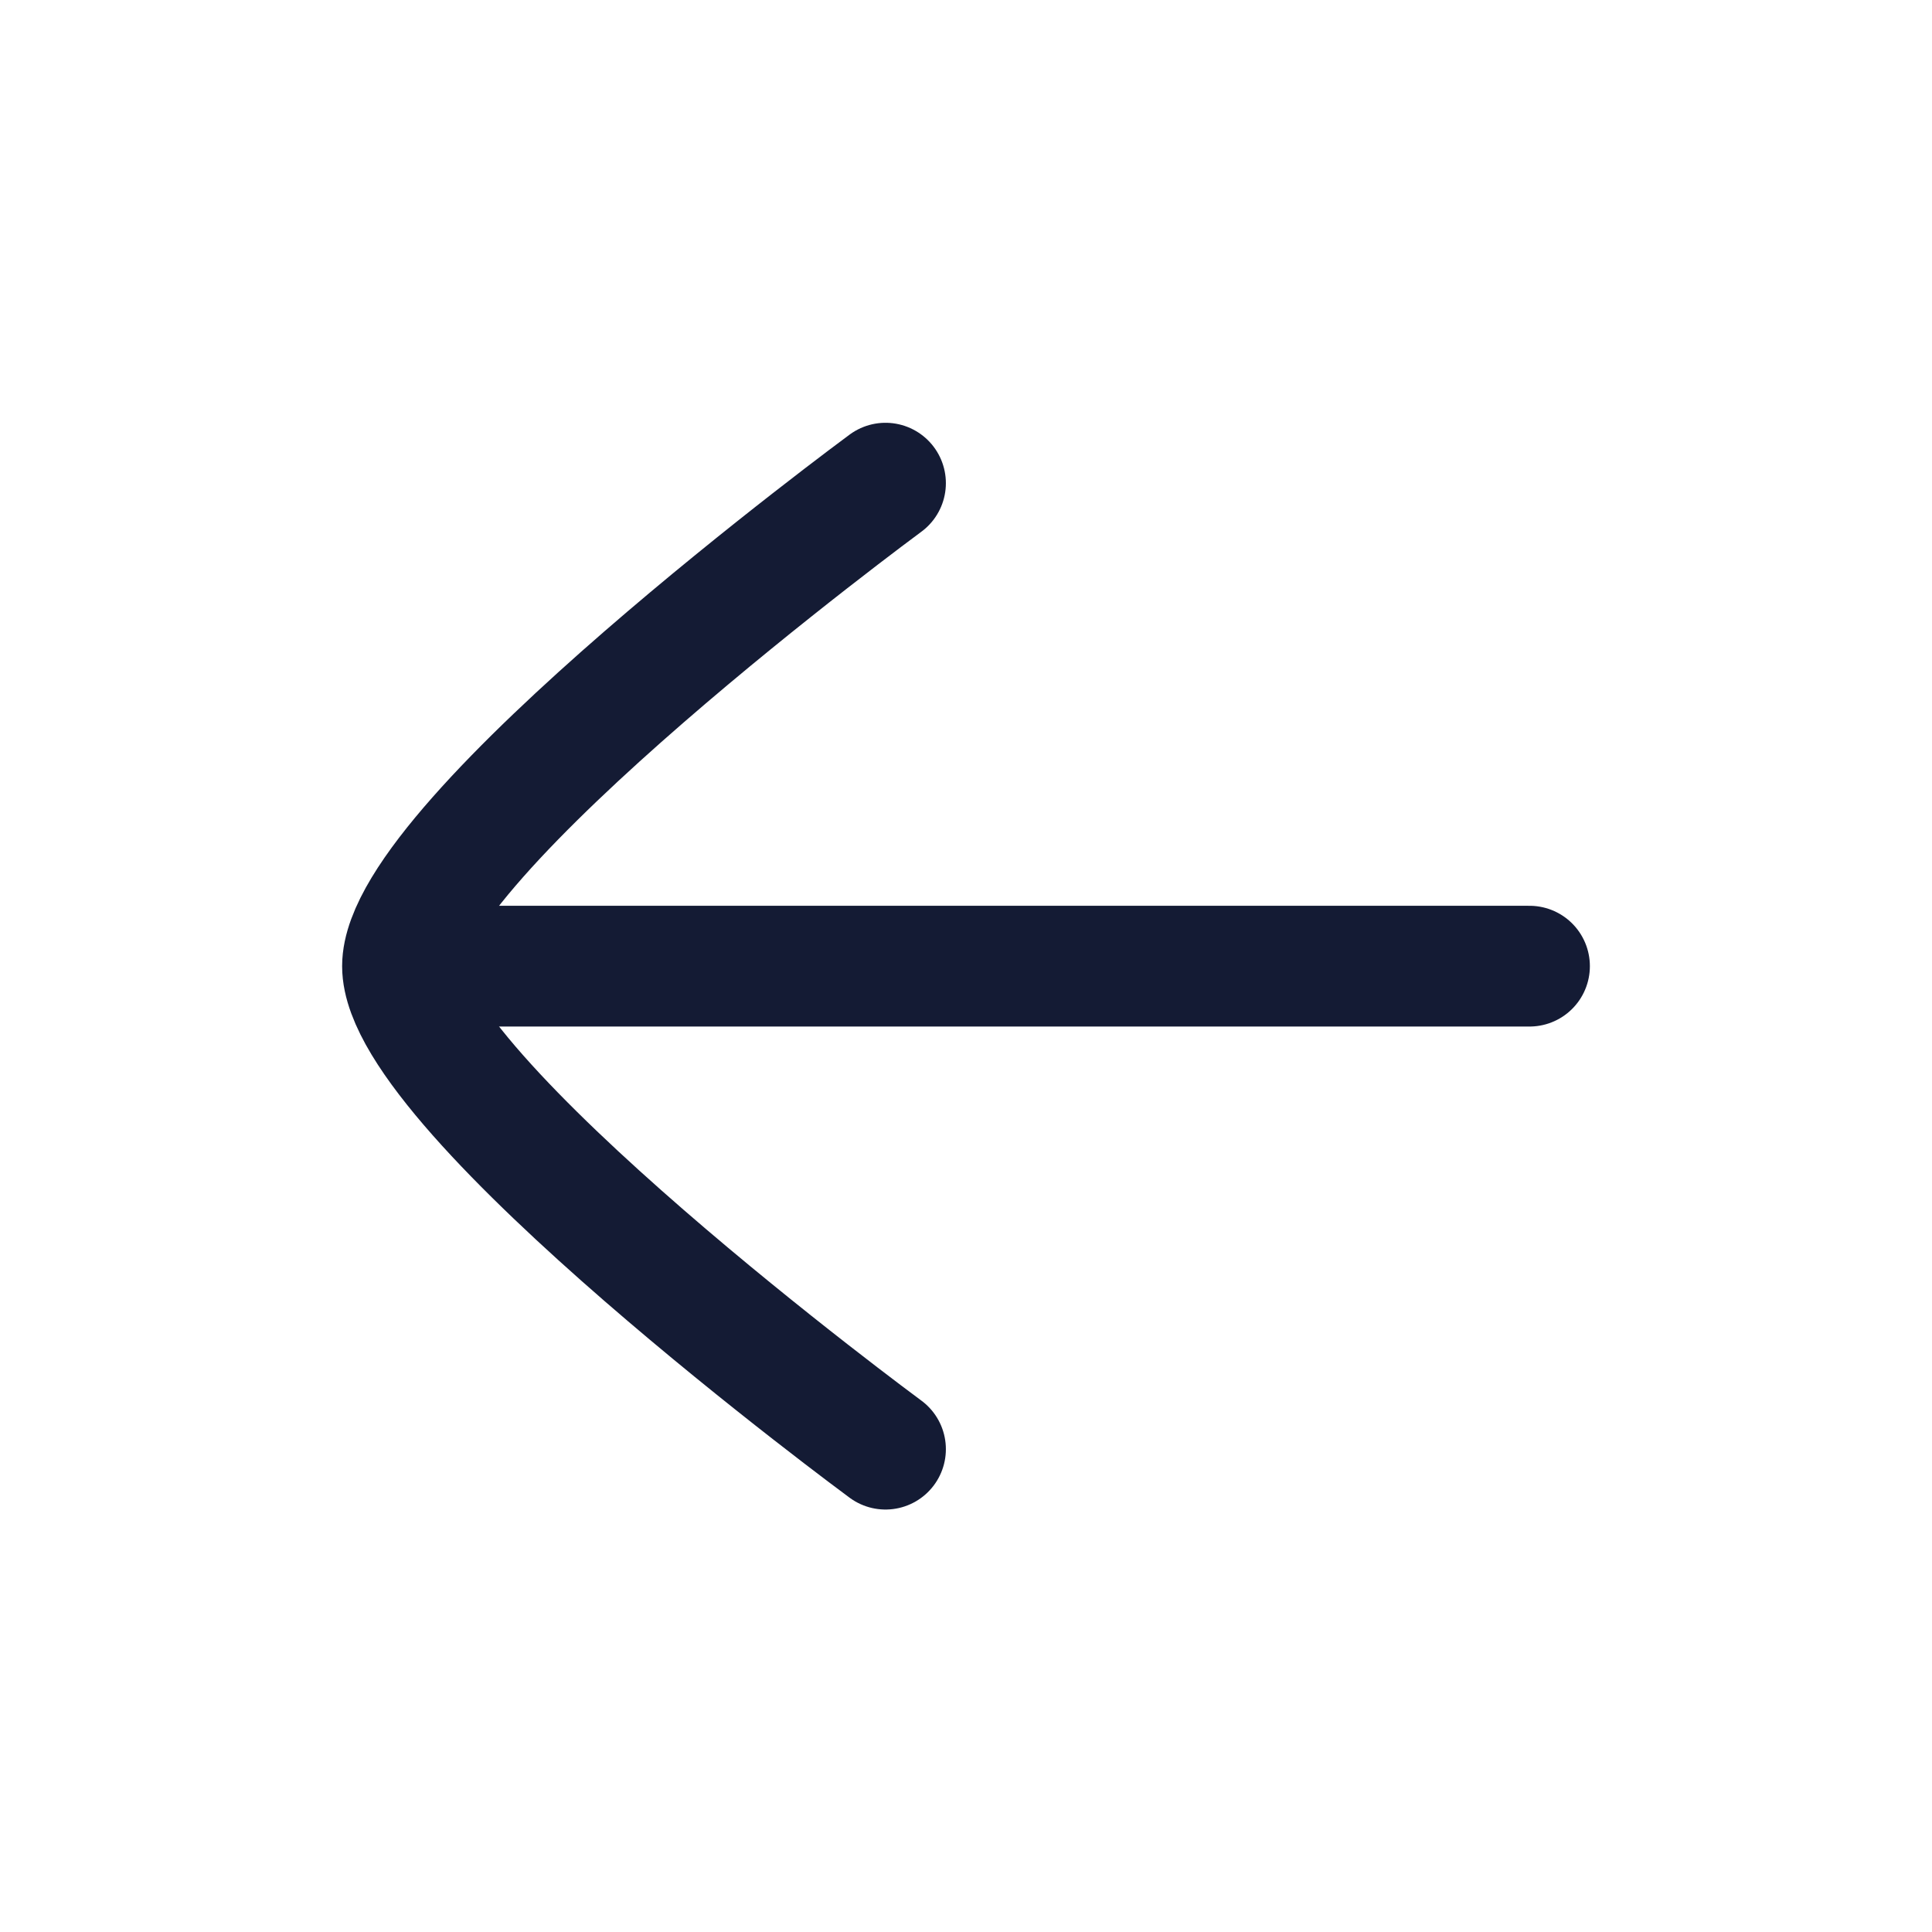 <svg width="24" height="24" viewBox="0 0 24 24" fill="none" xmlns="http://www.w3.org/2000/svg">
<path d="M5.5 12.002H19" stroke="#141B34" stroke-width="1.5" stroke-linecap="round" stroke-linejoin="round"/>
<path d="M11 18.002C11 18.002 5 13.583 5 12.002C5 10.421 11 6.002 11 6.002" stroke="#141B34" stroke-width="1.5" stroke-linecap="round" stroke-linejoin="round"/>
</svg>
